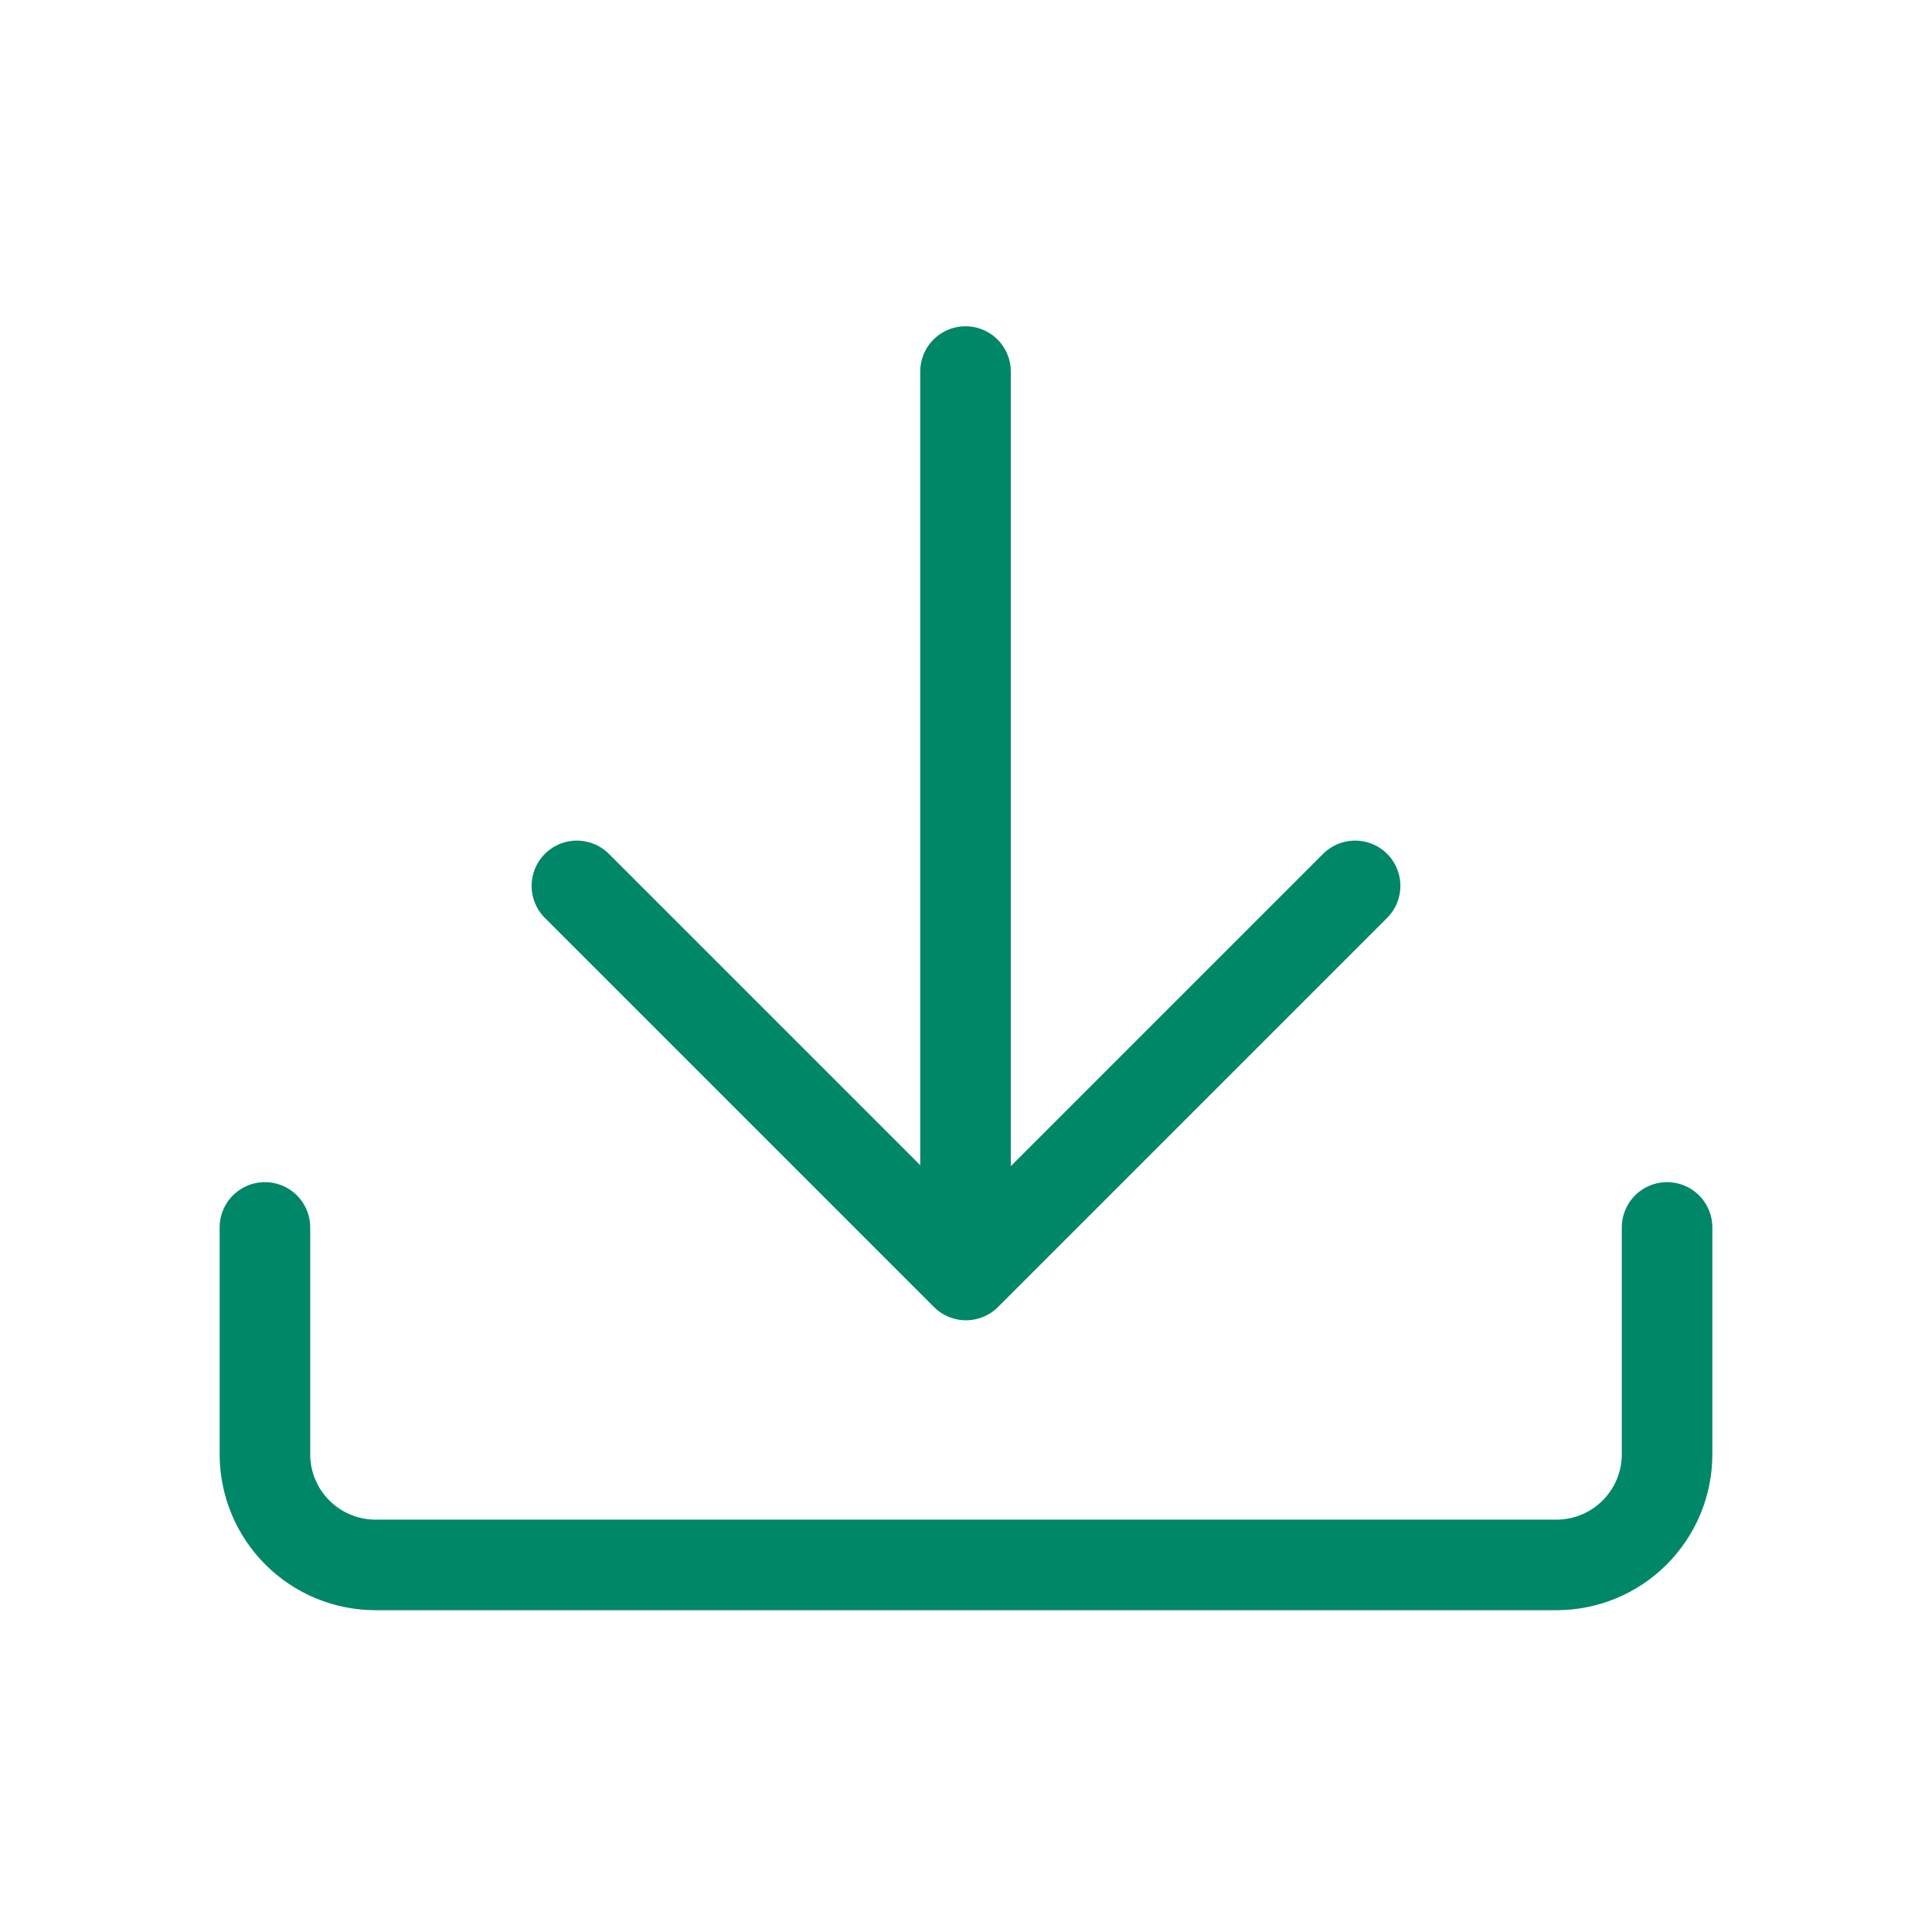 <svg width="24" height="24" viewBox="0 0 32 32" fill="none" xmlns="http://www.w3.org/2000/svg">
<path d="M27.612 20.33V24.095C27.61 24.579 27.417 25.041 27.075 25.383C26.734 25.725 26.271 25.918 25.787 25.92H6.213C5.729 25.918 5.266 25.725 4.925 25.383C4.583 25.041 4.39 24.579 4.388 24.095V20.33" stroke="#008768" stroke-width="1.5" stroke-linecap="round" stroke-linejoin="round"/>
<path d="M15.992 21.093V6.154" stroke="#008768" stroke-width="1.5" stroke-linecap="round" stroke-linejoin="round"/>
<path d="M22.445 14.673L16 21.118L9.555 14.673" stroke="#008768" stroke-width="1.5" stroke-linecap="round" stroke-linejoin="round"/>
</svg>
